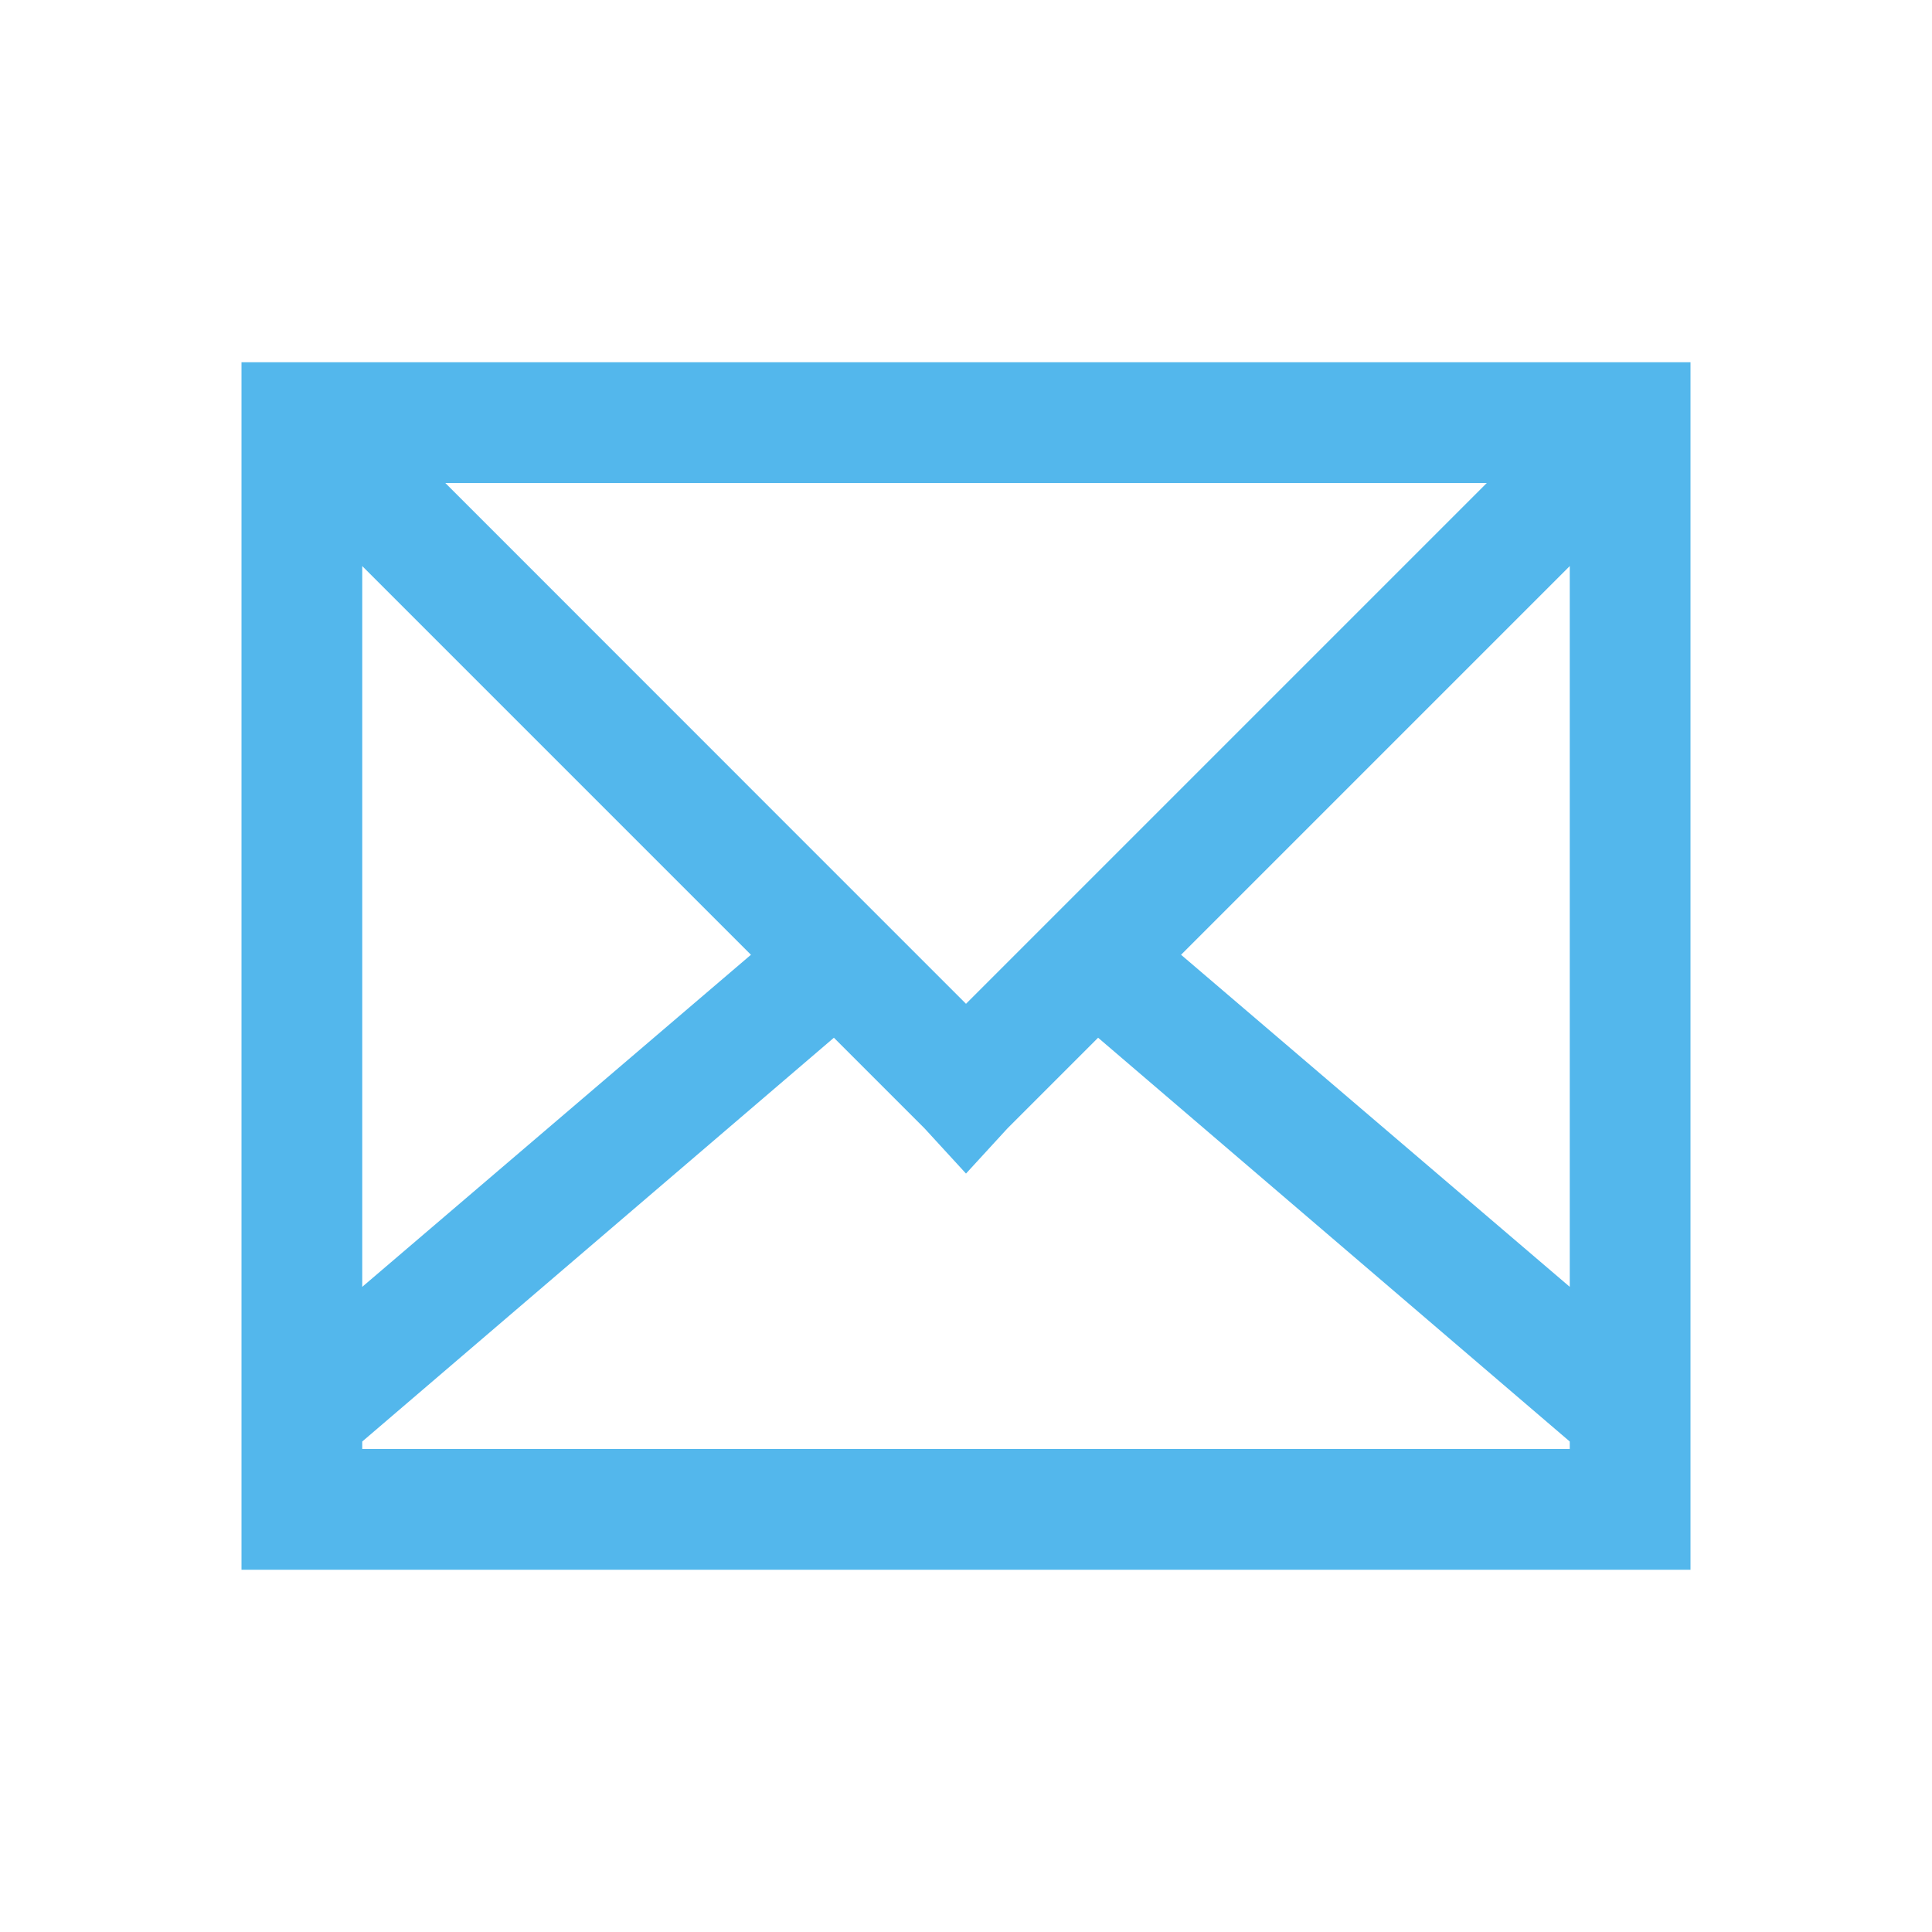 <svg xmlns="http://www.w3.org/2000/svg" width="16" height="16" viewBox="0 0 16 16">
 <path fill="#53b7ec" color="#53b7ec" d="m2 1039.36v10h12v-10h-11.313zm1.688 1h8.625l-4.313 4.313-1.063-1.063zm-.688.688l3.219 3.219-3.219 2.75zm10 0v5.969l-3.219-2.75zm-6.094 3.906l.75.75.344.375.344-.375.75-.75 3.906 3.344v.062h-10v-.062z" transform="translate(0-1036.36)" style=""/>
</svg>